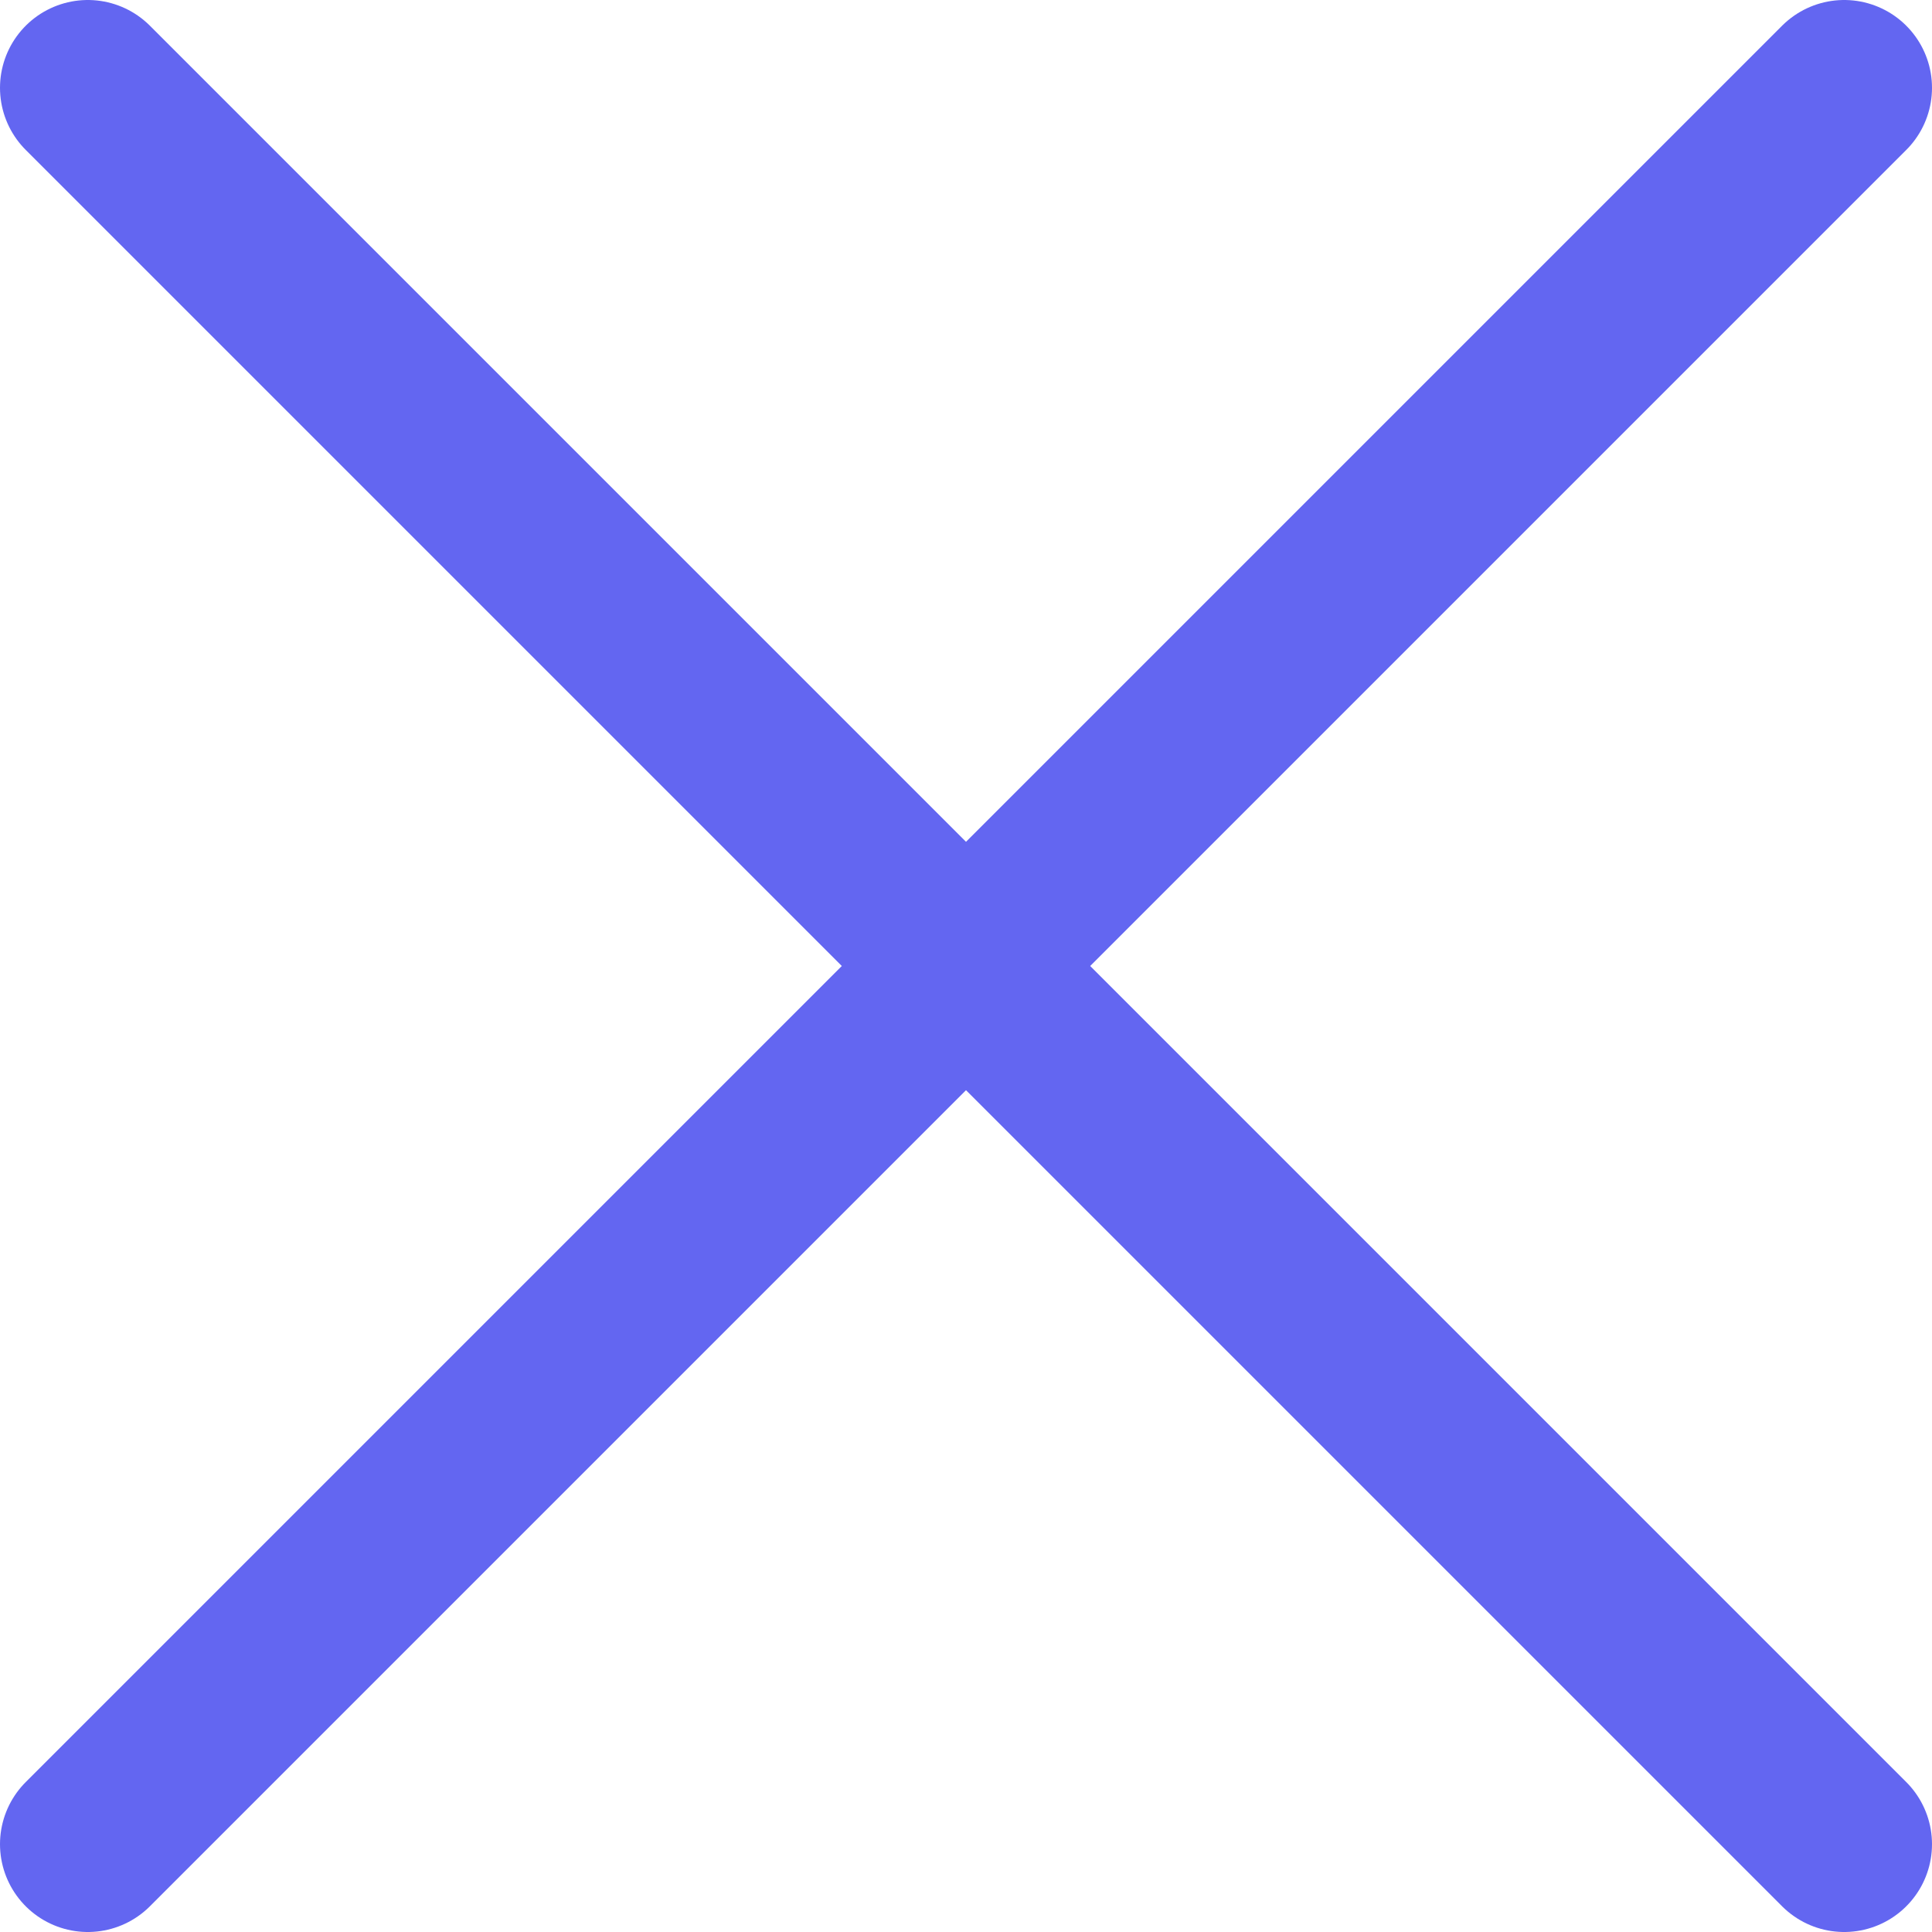 <svg width="22" height="22" viewBox="0 0 22 22" fill="none" xmlns="http://www.w3.org/2000/svg">
<path d="M21 1L1 21M21 21L1 1" stroke="#6366F1" stroke-width="2" stroke-linecap="round" stroke-linejoin="round"/>
</svg>
